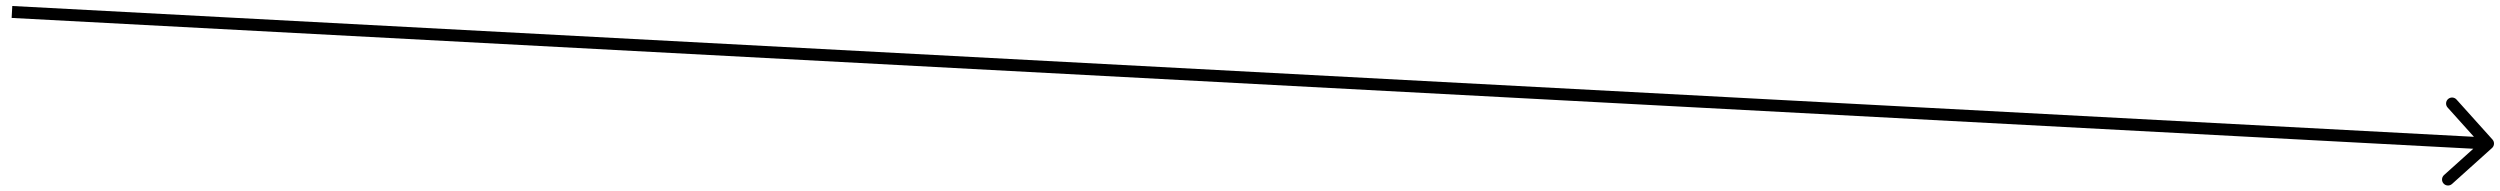 <svg width="209" height="16" viewBox="0 0 209 16" fill="none" xmlns="http://www.w3.org/2000/svg">
<path d="M208.334 12.372C208.54 12.187 208.556 11.871 208.372 11.666L205.363 8.319C205.179 8.114 204.862 8.097 204.657 8.282C204.452 8.466 204.435 8.783 204.62 8.988L207.294 11.963L204.319 14.637C204.114 14.822 204.097 15.138 204.282 15.343C204.466 15.548 204.783 15.565 204.988 15.38L208.334 12.372ZM0.973 1.499L207.973 12.499L208.027 11.501L1.027 0.501L0.973 1.499Z" fill="black"/>
</svg>

